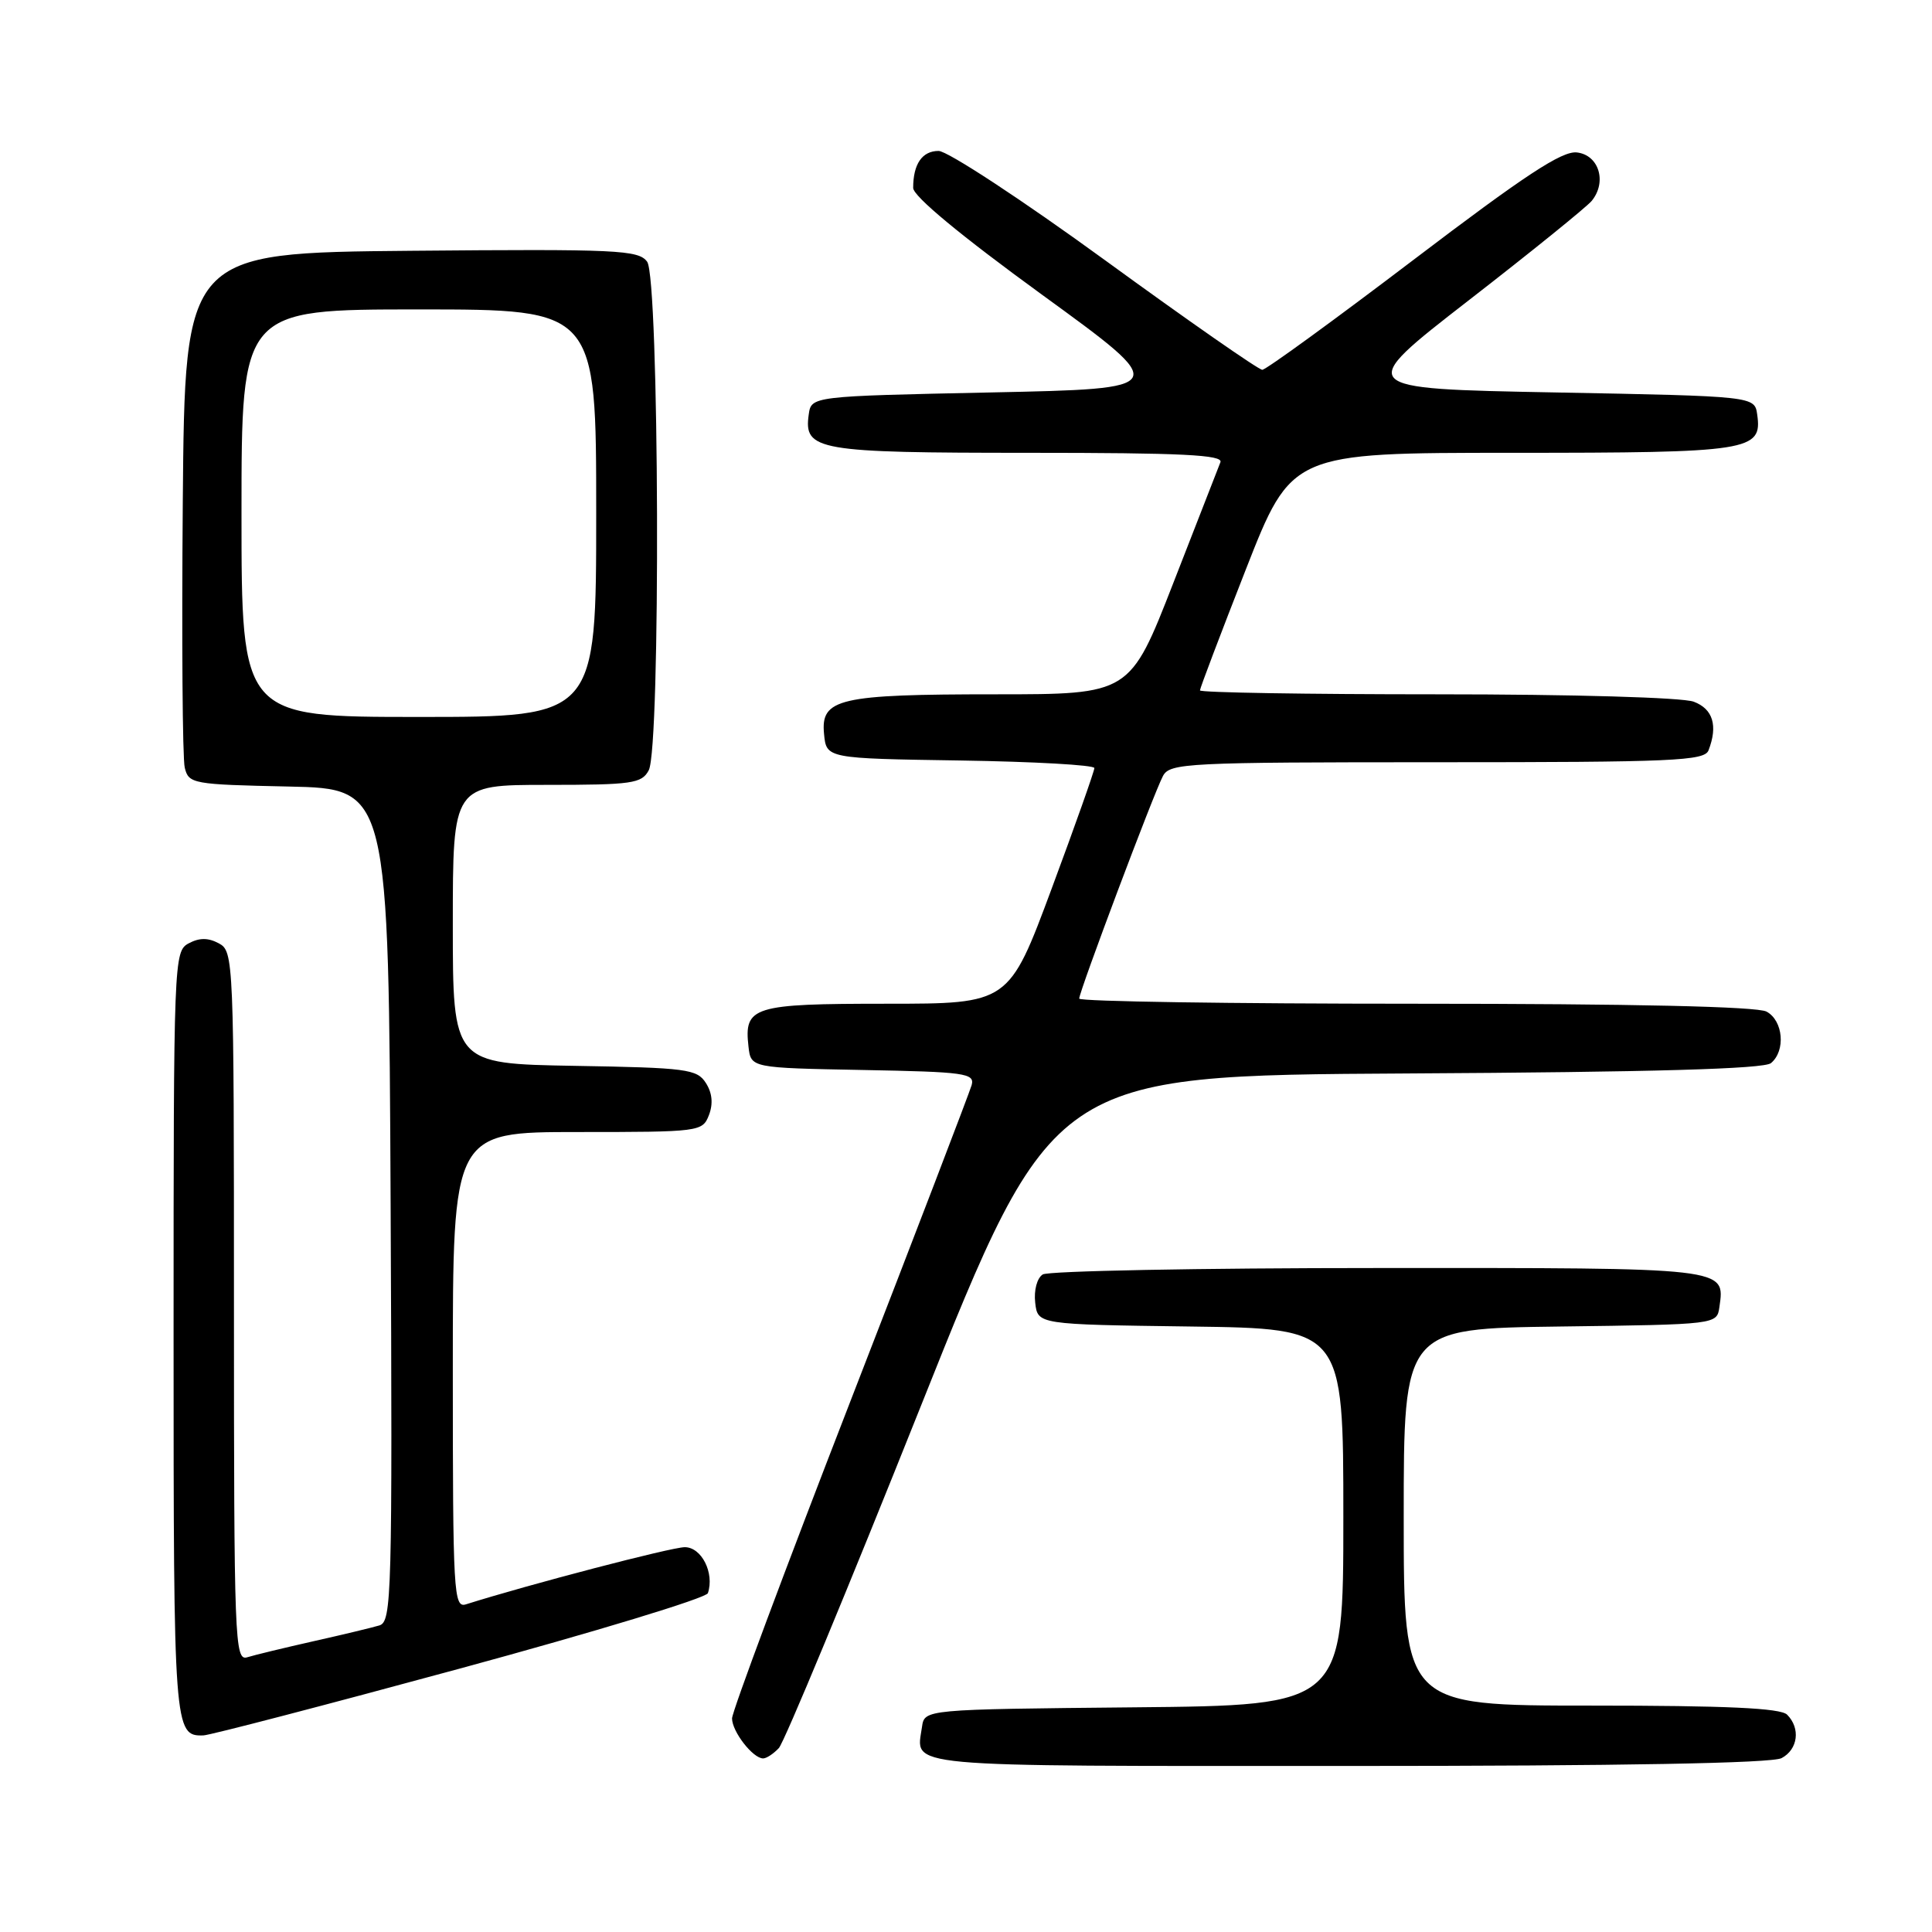 <?xml version="1.0" encoding="UTF-8" standalone="no"?>
<!DOCTYPE svg PUBLIC "-//W3C//DTD SVG 1.1//EN" "http://www.w3.org/Graphics/SVG/1.1/DTD/svg11.dtd" >
<svg xmlns="http://www.w3.org/2000/svg" xmlns:xlink="http://www.w3.org/1999/xlink" version="1.1" viewBox="0 0 256 256">
 <g >
 <path fill="currentColor"
d=" M 236.07 232.96 C 238.25 231.80 238.60 229.00 236.80 227.20 C 235.93 226.33 228.76 226.00 210.80 226.00 C 186.00 226.00 186.00 226.00 186.00 201.02 C 186.00 176.04 186.00 176.04 206.75 175.77 C 227.50 175.50 227.50 175.50 227.83 173.19 C 228.57 167.93 229.15 168.00 182.63 168.02 C 158.91 168.02 138.90 168.41 138.17 168.87 C 137.41 169.35 136.98 170.97 137.17 172.61 C 137.50 175.50 137.50 175.50 157.75 175.77 C 178.00 176.04 178.00 176.04 178.00 201.00 C 178.00 225.97 178.00 225.97 150.25 226.23 C 122.50 226.50 122.50 226.50 122.17 228.82 C 121.40 234.27 118.50 234.00 178.53 234.00 C 214.95 234.00 234.80 233.64 236.07 232.96 Z  M 103.20 231.63 C 103.91 230.87 112.36 210.51 121.99 186.38 C 139.50 142.50 139.50 142.50 186.41 142.24 C 219.02 142.06 233.73 141.64 234.66 140.87 C 236.64 139.23 236.29 135.23 234.07 134.04 C 232.82 133.37 216.37 133.00 187.57 133.00 C 163.05 133.00 143.00 132.70 143.00 132.32 C 143.00 131.38 152.90 105.05 154.10 102.82 C 155.01 101.11 157.26 101.00 190.43 101.00 C 221.75 101.00 225.86 100.82 226.39 99.42 C 227.65 96.15 226.98 93.94 224.43 92.98 C 222.97 92.42 208.44 92.00 190.43 92.00 C 173.15 92.00 159.00 91.77 159.00 91.48 C 159.00 91.20 161.73 84.00 165.07 75.48 C 171.14 60.00 171.14 60.00 200.38 60.00 C 231.93 60.00 233.52 59.75 232.84 54.94 C 232.50 52.50 232.50 52.50 206.02 52.00 C 179.53 51.50 179.53 51.50 194.58 39.82 C 202.86 33.40 210.20 27.46 210.90 26.63 C 212.96 24.13 211.88 20.54 208.95 20.20 C 206.98 19.97 202.07 23.20 187.27 34.45 C 176.74 42.45 167.74 49.00 167.26 49.00 C 166.77 49.00 157.41 42.48 146.45 34.50 C 135.46 26.50 125.55 20.00 124.37 20.00 C 122.19 20.00 121.00 21.73 121.00 24.90 C 121.00 26.00 127.29 31.21 138.10 39.07 C 155.20 51.50 155.20 51.50 131.35 52.00 C 107.50 52.50 107.50 52.50 107.16 54.94 C 106.49 59.69 108.30 60.00 136.30 60.00 C 156.63 60.00 162.11 60.27 161.71 61.25 C 161.44 61.94 158.63 69.14 155.47 77.25 C 149.72 92.00 149.72 92.00 131.92 92.00 C 111.14 92.00 108.73 92.56 109.19 97.25 C 109.50 100.50 109.50 100.50 127.25 100.77 C 137.01 100.92 145.00 101.37 145.01 101.77 C 145.01 102.17 142.47 109.36 139.35 117.75 C 133.68 133.00 133.68 133.00 117.46 133.00 C 99.72 133.00 98.57 133.36 99.18 138.69 C 99.50 141.50 99.50 141.50 114.36 141.78 C 127.86 142.03 129.18 142.21 128.75 143.78 C 128.48 144.72 121.24 163.63 112.64 185.78 C 104.04 207.93 97.00 226.80 97.00 227.70 C 97.00 229.44 99.76 233.00 101.12 233.00 C 101.56 233.00 102.50 232.38 103.20 231.63 Z  M 60.95 221.09 C 78.80 216.24 93.58 211.75 93.80 211.10 C 94.69 208.43 92.96 205.00 90.73 205.01 C 88.95 205.02 70.15 209.93 61.75 212.58 C 60.11 213.10 60.00 211.18 60.00 181.57 C 60.00 150.00 60.00 150.00 76.53 150.00 C 92.75 150.00 93.08 149.96 93.94 147.75 C 94.51 146.26 94.38 144.82 93.53 143.50 C 92.36 141.66 91.00 141.48 76.13 141.23 C 60.00 140.95 60.00 140.95 60.00 122.48 C 60.00 104.00 60.00 104.00 72.46 104.00 C 83.76 104.00 85.03 103.82 85.96 102.07 C 87.56 99.09 87.36 36.87 85.75 34.68 C 84.61 33.12 81.82 32.99 54.50 33.23 C 24.50 33.50 24.50 33.50 24.22 66.50 C 24.07 84.65 24.18 100.50 24.48 101.72 C 25.00 103.86 25.52 103.95 38.26 104.22 C 51.50 104.50 51.50 104.50 51.76 159.68 C 52.00 211.60 51.91 214.89 50.26 215.38 C 49.29 215.67 45.35 216.62 41.50 217.48 C 37.65 218.35 33.71 219.30 32.75 219.60 C 31.10 220.10 31.00 217.43 31.00 173.10 C 31.00 127.09 30.96 126.05 29.00 125.00 C 27.58 124.24 26.42 124.24 25.00 125.00 C 23.04 126.05 23.00 127.09 23.00 176.84 C 23.00 229.22 23.06 230.07 26.95 229.95 C 27.80 229.93 43.10 225.94 60.95 221.09 Z  M 32.00 68.00 C 32.00 41.00 32.00 41.00 55.50 41.00 C 79.00 41.00 79.00 41.00 79.00 68.00 C 79.00 95.00 79.00 95.00 55.50 95.00 C 32.00 95.00 32.00 95.00 32.00 68.00 Z "/>
</g>
</svg>